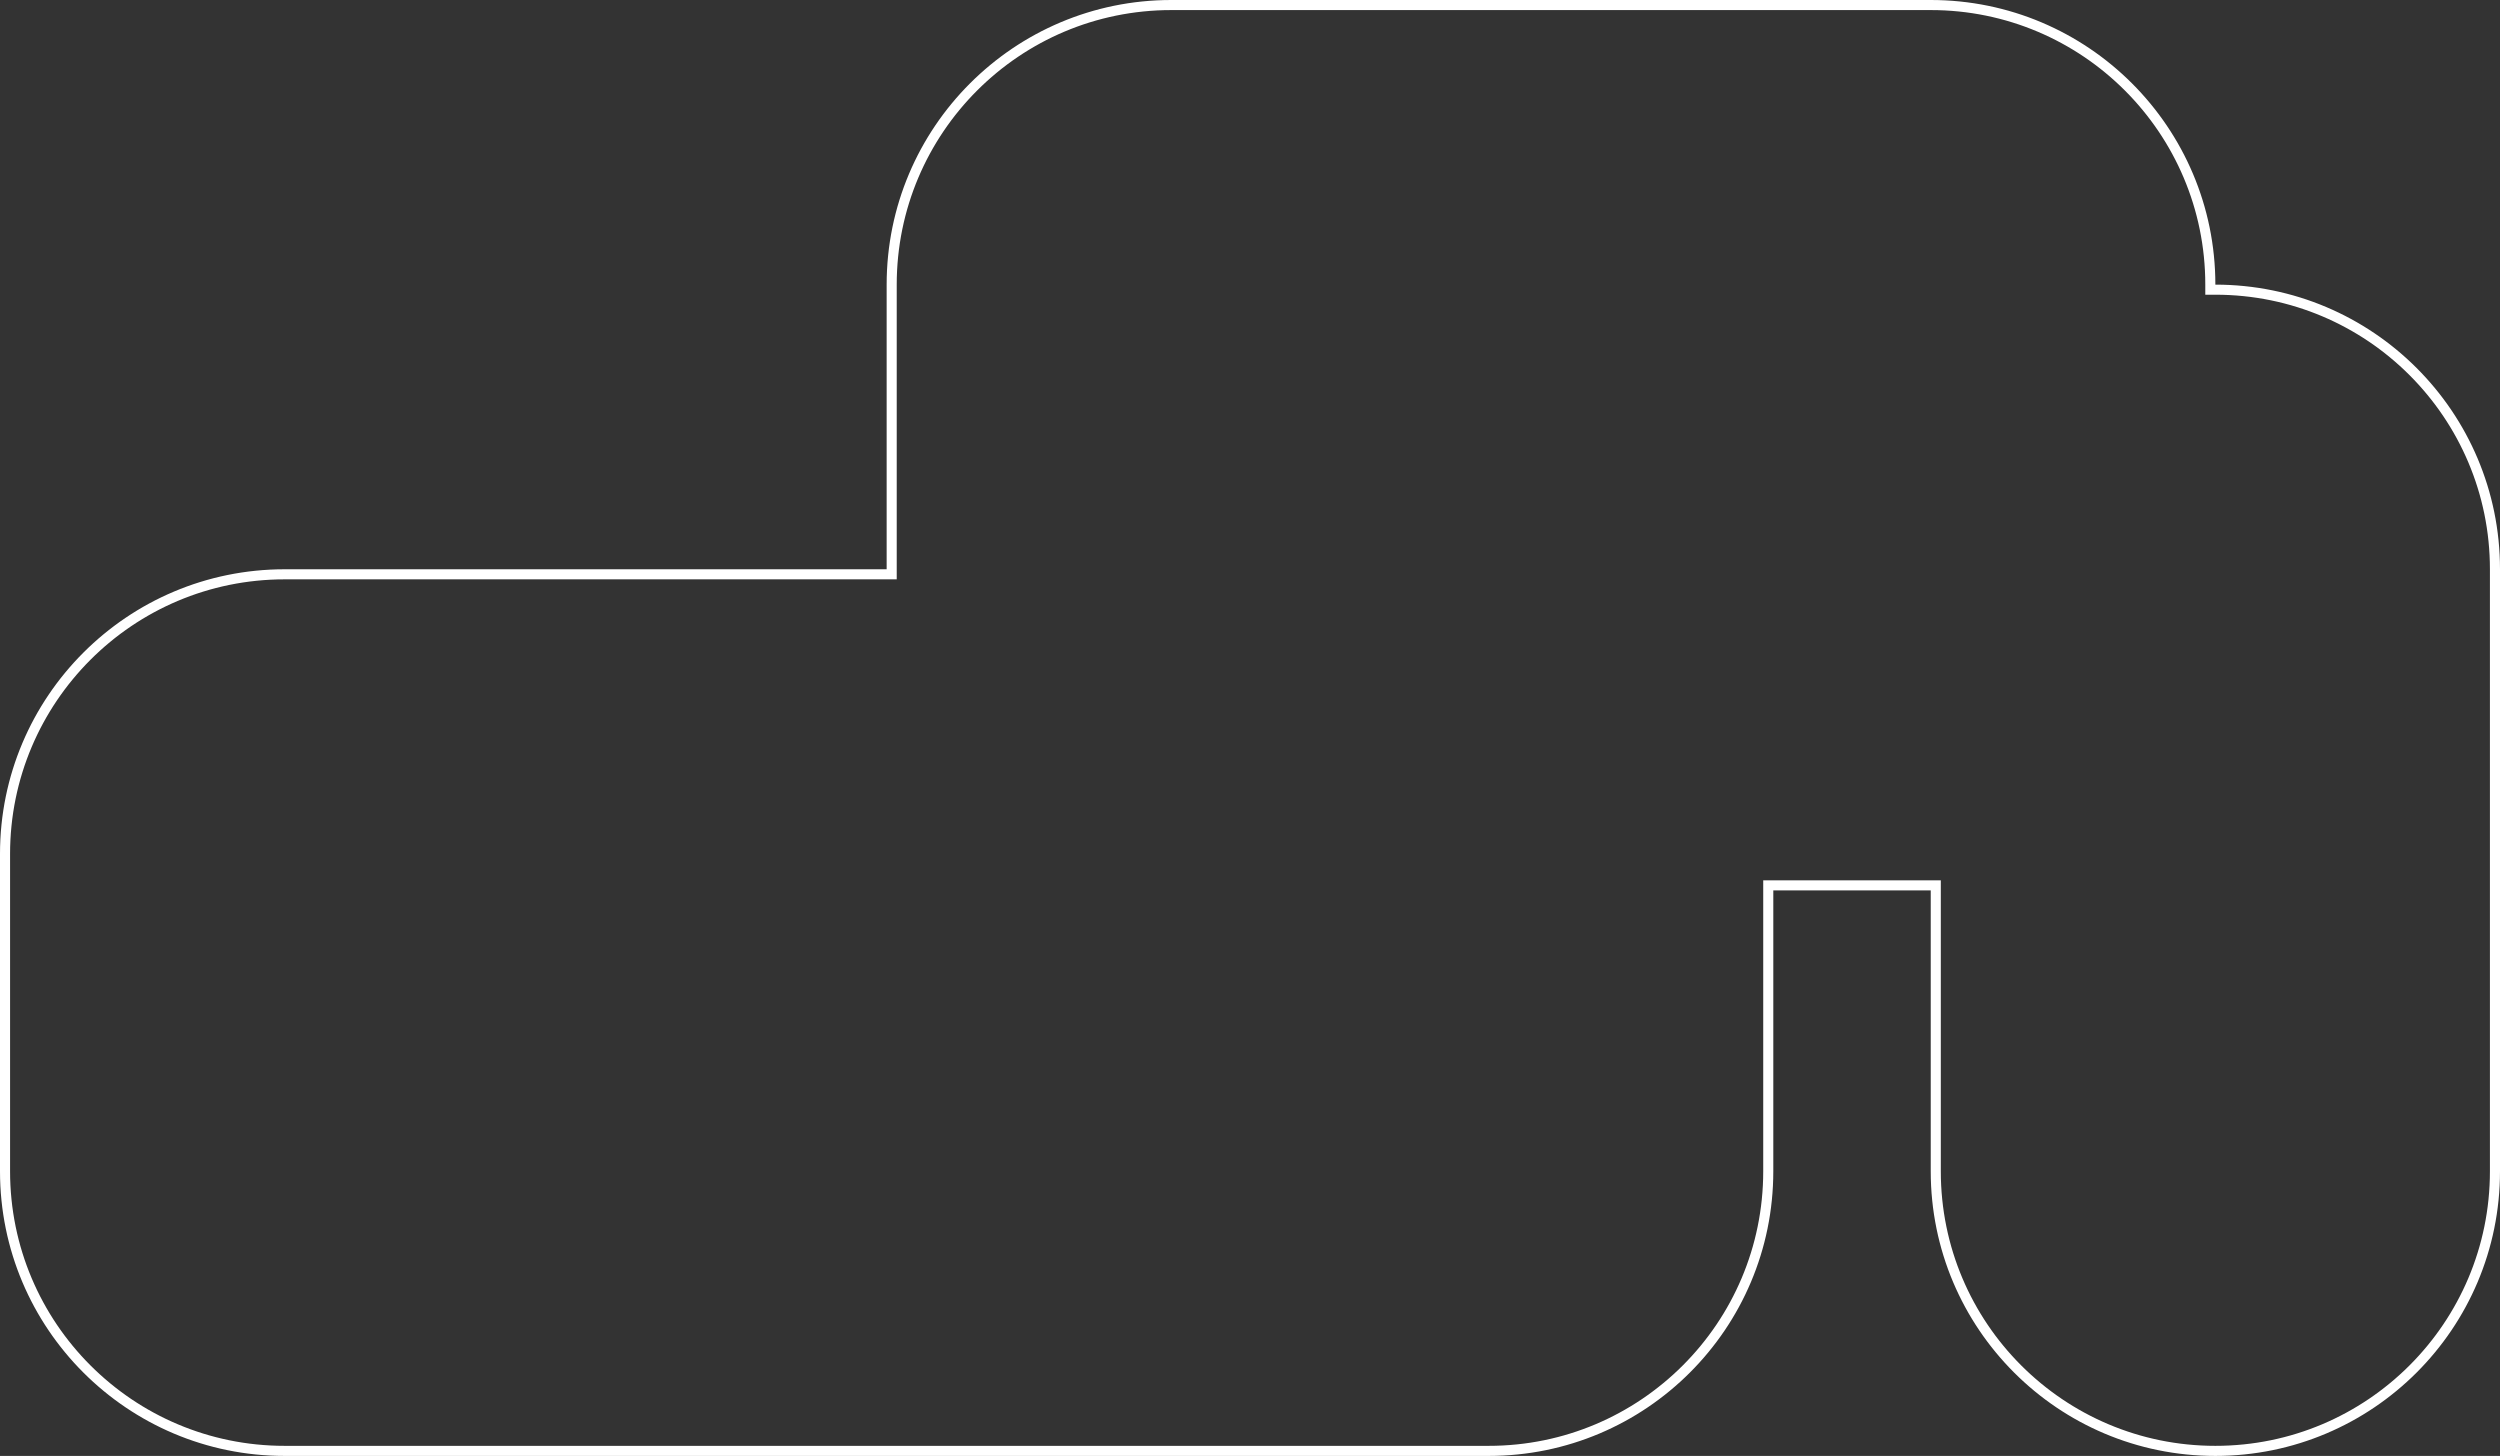 <svg width="1985" height="1156" viewBox="0 0 1985 1156" fill="none" xmlns="http://www.w3.org/2000/svg">
<rect x="0" y="0" width="1985" height="1156" fill="#333333" stroke="none"/>
<path d="M704 456H708V452V226C708 103.393 807.393 4 930 4H1533C1655.61 4 1755 103.393 1755 226V230H1759C1881.61 230 1981 329.393 1981 452V930C1981 1052.61 1881.61 1152 1759 1152C1636.39 1152 1537 1052.61 1537 930V707V703H1533H1408H1404V707V930C1404 1052.61 1304.61 1152 1182 1152H226C103.393 1152 4 1052.61 4 930V678C4 555.393 103.393 456 226 456H704Z" stroke="white" stroke-width="8"/>
</svg>
